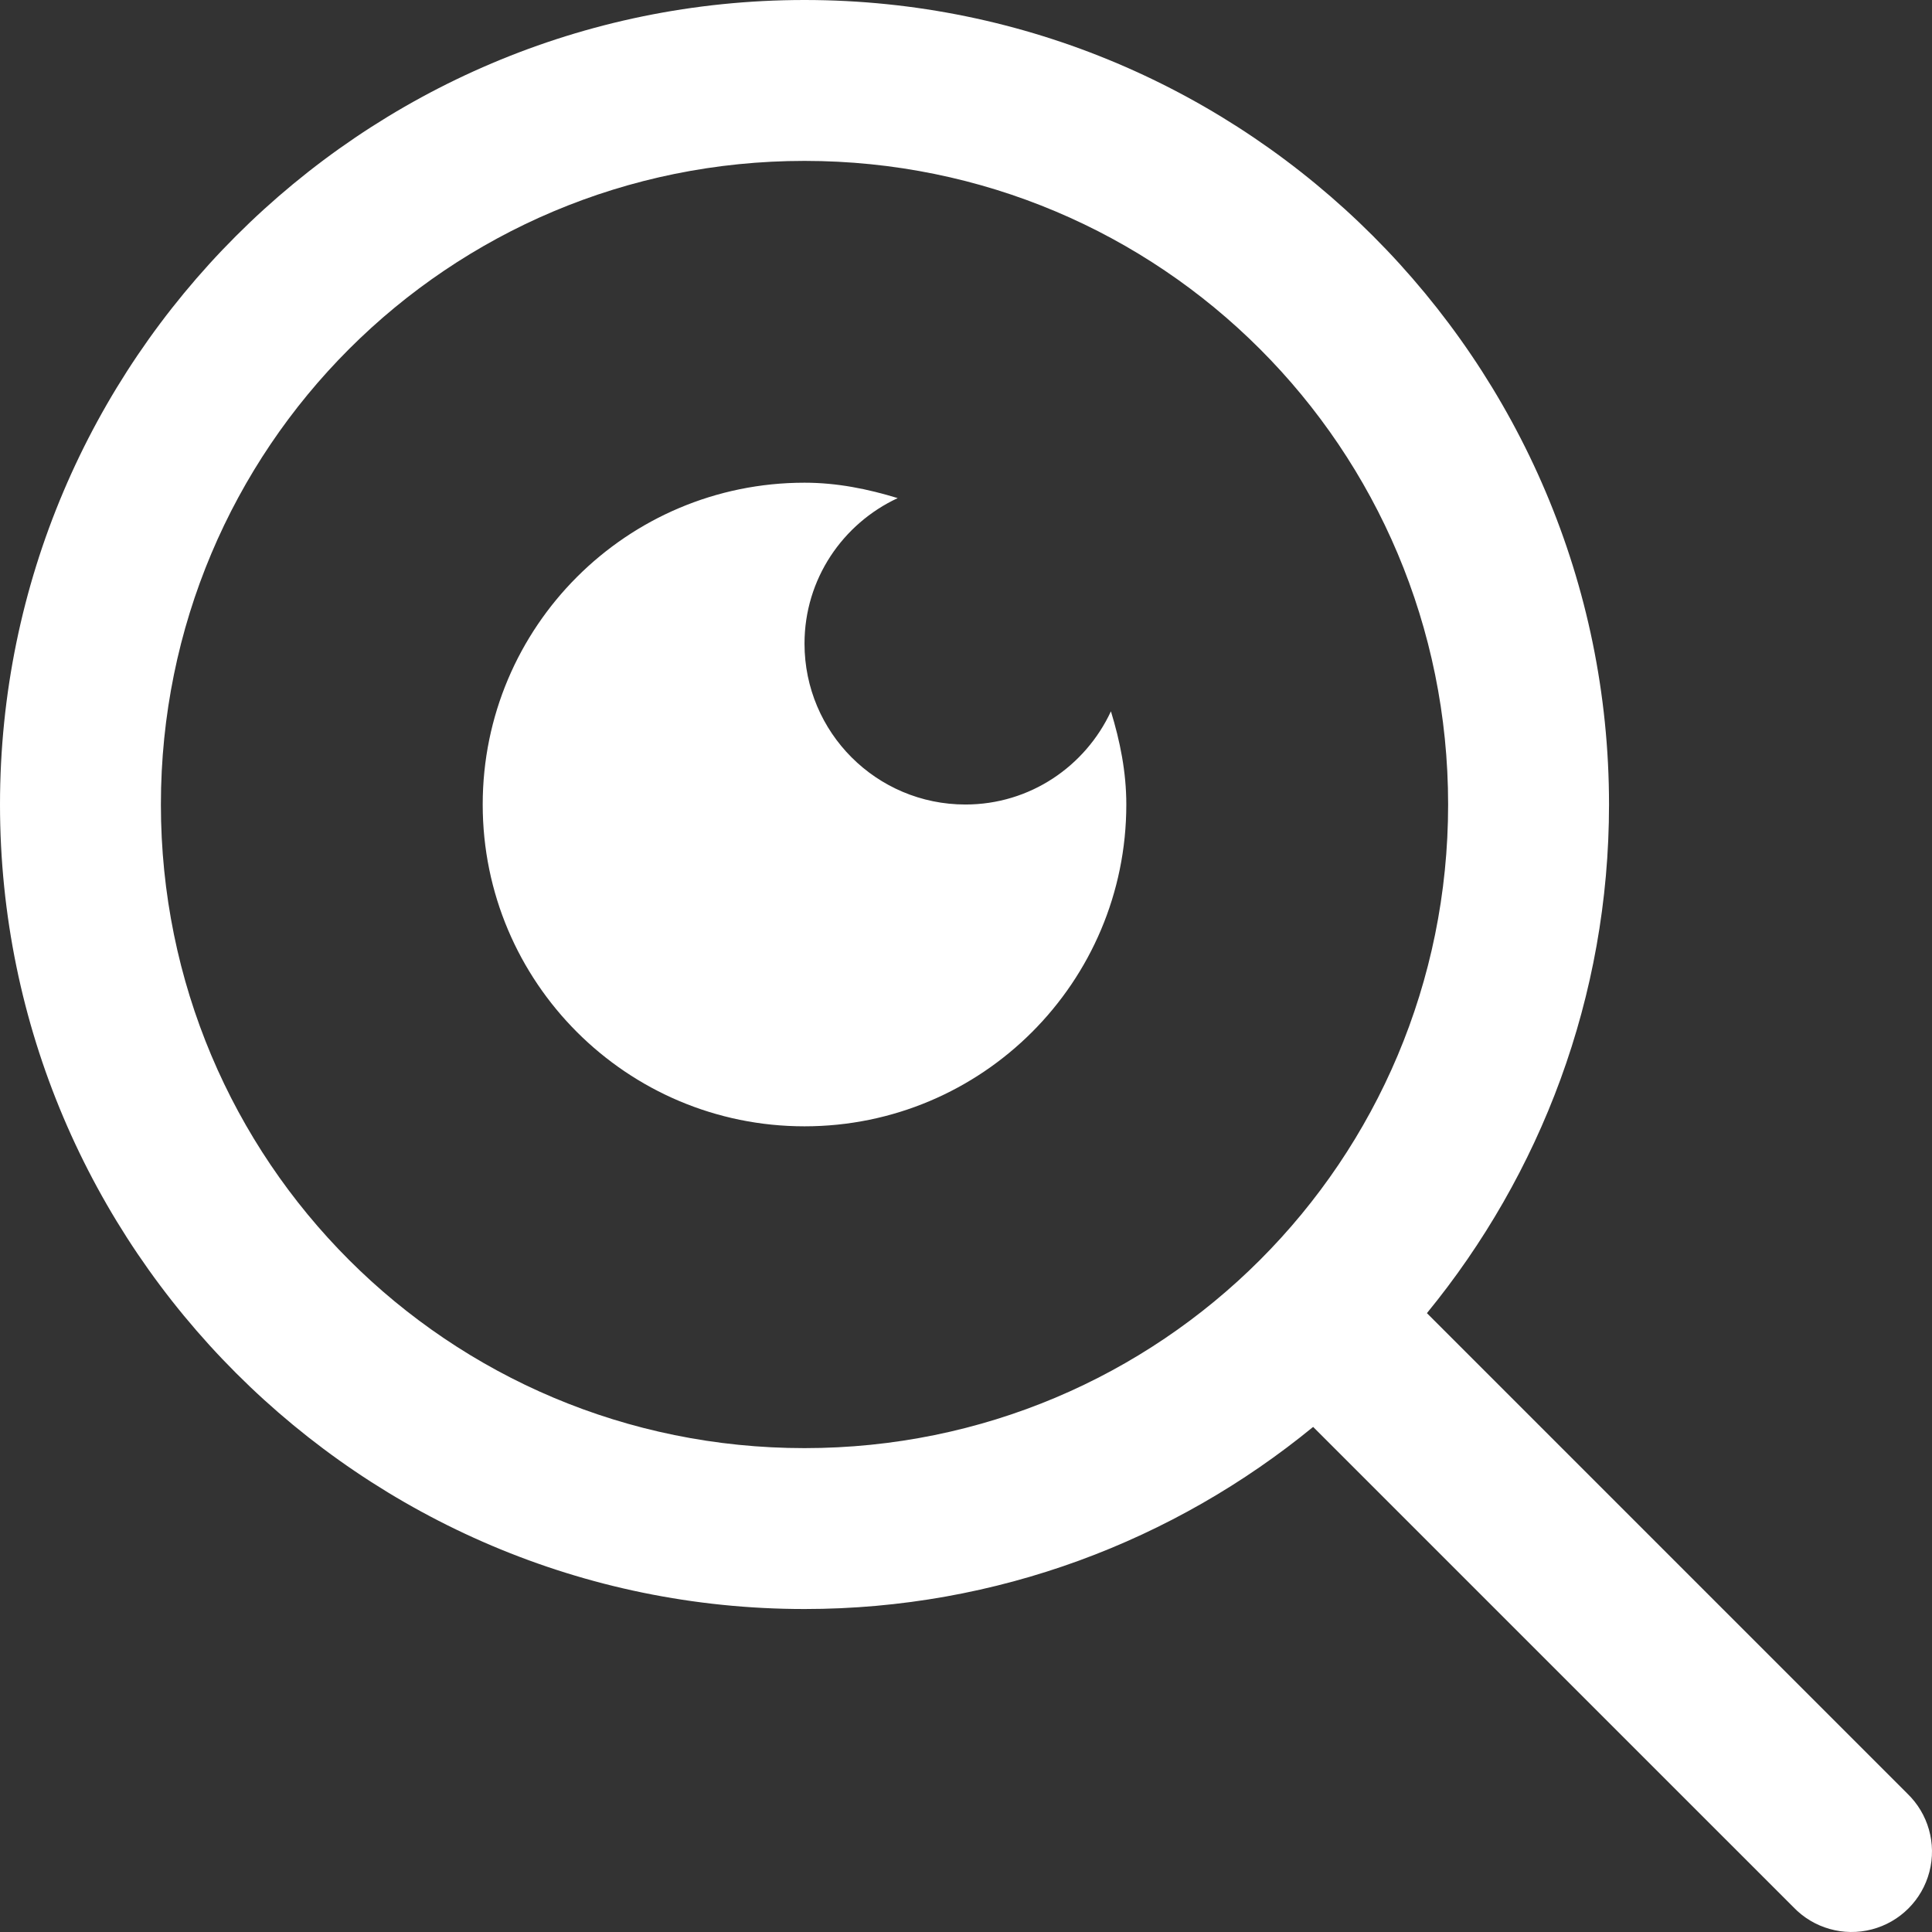 <?xml version="1.0" encoding="UTF-8"?>
<svg width="150px" height="150px" viewBox="0 0 150 150" version="1.1" xmlns="http://www.w3.org/2000/svg" xmlns:xlink="http://www.w3.org/1999/xlink">
    <rect x="0" y="0" width="150" height="150" fill="#333333" stroke="none"/>
    <!-- Generator: Sketch 53.2 (72643) - https://sketchapp.com -->
    <title>Search Eye (White)</title>
    <desc>Created with Sketch.</desc>
    <g id="Search-Eye-(White)" stroke="none" stroke-width="1" fill="none" fill-rule="evenodd">
        <g id="icons8-detective" fill="#FFFFFF" fill-rule="nonzero">
            <path d="M62.462,0 C28.039,0 0,28.039 0,62.462 C0,96.885 28.039,124.924 62.462,124.924 C77.431,124.924 91.178,119.609 101.952,110.785 L139.247,148.079 C140.813,149.711 143.14,150.368 145.329,149.798 C147.518,149.227 149.227,147.518 149.798,145.329 C150.368,143.14 149.711,140.813 148.079,139.247 L110.785,101.952 C119.609,91.178 124.924,77.431 124.924,62.462 C124.924,28.039 96.885,0 62.462,0 Z M62.462,12.492 C90.134,12.492 112.432,34.791 112.432,62.462 C112.432,90.134 90.134,112.432 62.462,112.432 C34.791,112.432 12.492,90.134 12.492,62.462 C12.492,34.791 34.791,12.492 62.462,12.492 Z M62.462,37.477 C48.664,37.477 37.477,48.664 37.477,62.462 C37.477,76.26 48.664,87.447 62.462,87.447 C76.26,87.447 87.447,76.26 87.447,62.462 C87.447,59.926 86.957,57.533 86.252,55.228 C84.265,59.494 79.97,62.462 74.955,62.462 C68.053,62.462 62.462,56.872 62.462,49.97 C62.462,44.954 65.43,40.659 69.697,38.673 C67.392,37.967 64.998,37.477 62.462,37.477 Z" id="Shape"></path>
        </g>
    </g>
</svg>